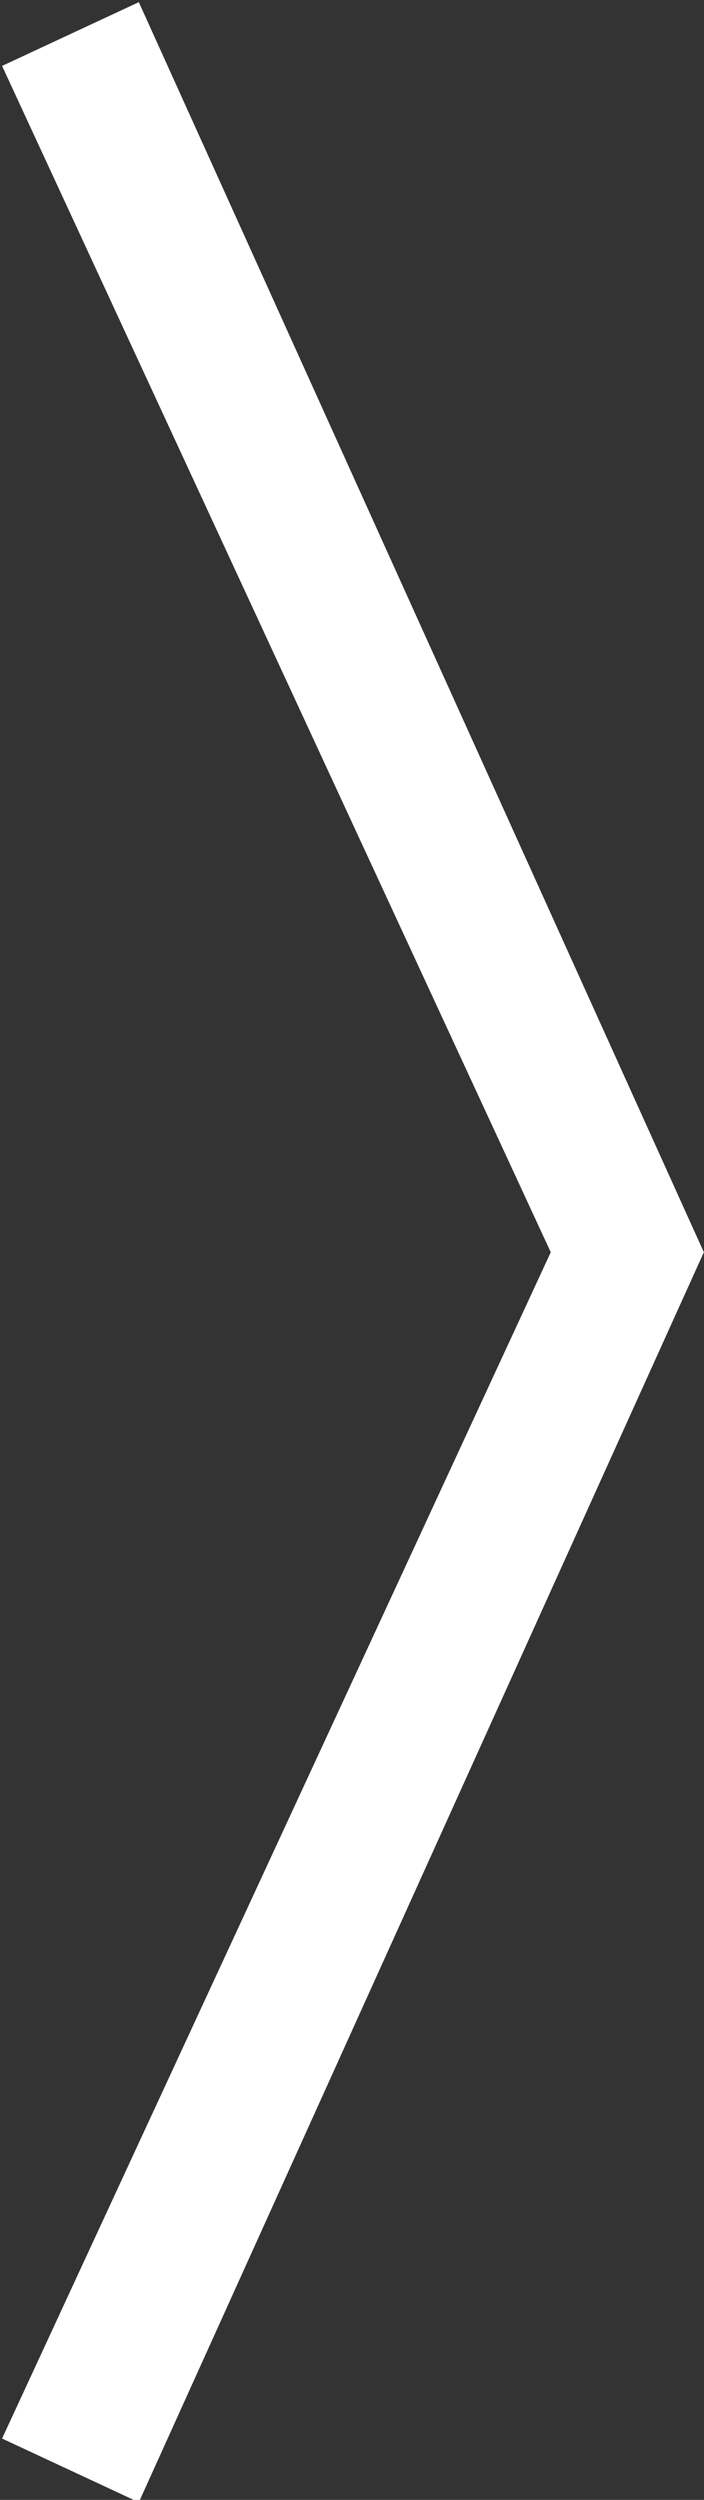 <?xml version="1.0" encoding="UTF-8" standalone="no"?>
<svg
   xmlns:dc="http://purl.org/dc/elements/1.1/"
   xmlns:cc="http://creativecommons.org/ns#"
   xmlns:rdf="http://www.w3.org/1999/02/22-rdf-syntax-ns#"
   xmlns:svg="http://www.w3.org/2000/svg"
   xmlns="http://www.w3.org/2000/svg"
   id="svg8"
   version="1.1"
   viewBox="0 0 67.53 239.747"
   height="239.747mm"
   width="67.53mm">
  <rect x="0" y="0" width="67.53" height="239.747" fill="#333333" stroke="none"/>
  <defs
     id="defs2" />
  <g
     transform="translate(-15.525,-19.51)"
     id="layer1">
    <path
       id="rect815"
       transform="scale(0.265)"
       d="M 59.334,956.133 108.83,979.201 313.357,526.804 108.83,74.406 59.334,97.477 257.948,526.805 Z"
       style="opacity:1;fill:#ffffff;fill-opacity:1;stroke:none;stroke-width:1;stroke-opacity:1" />
  </g>
</svg>
